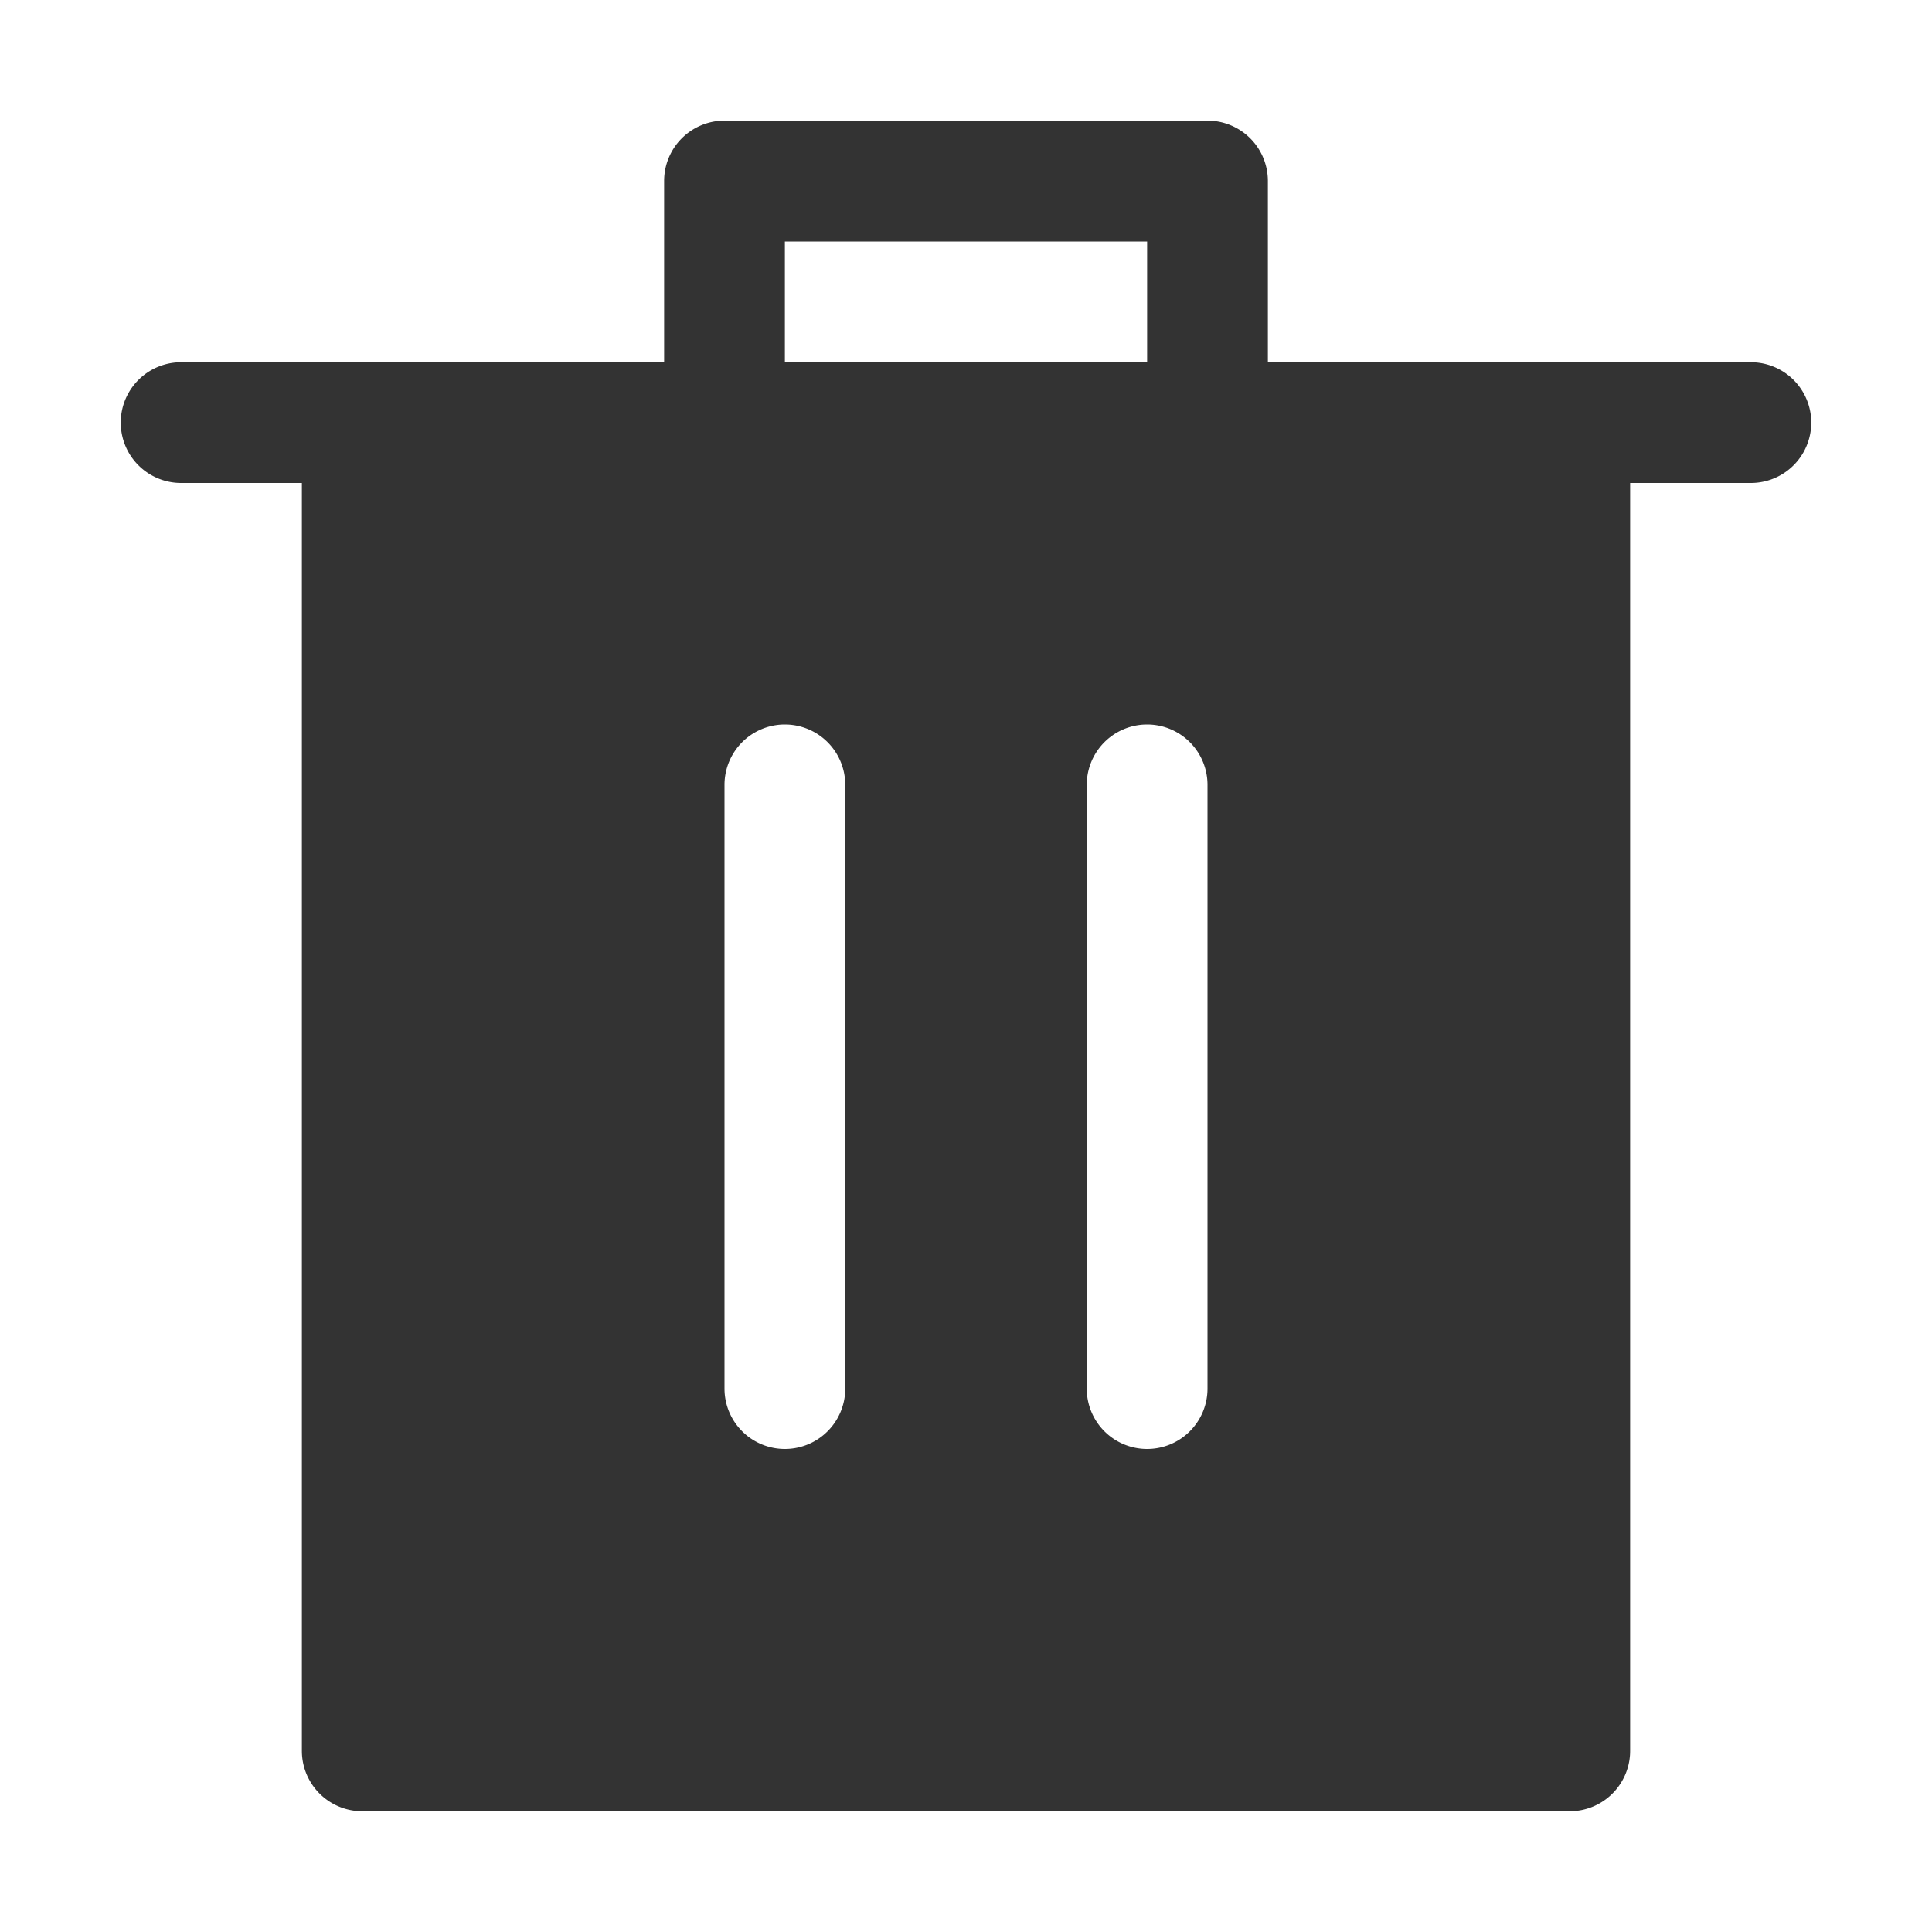 <?xml version="1.0" standalone="no"?><!DOCTYPE svg PUBLIC "-//W3C//DTD SVG 1.1//EN" "http://www.w3.org/Graphics/SVG/1.1/DTD/svg11.dtd"><svg class="icon" width="200px" height="200.00px" viewBox="0 0 1024 1024" version="1.1" xmlns="http://www.w3.org/2000/svg"><path fill="#333333" d="M352 192V95.936a32 32 0 0 1 32-32h256a32 32 0 0 1 32 32V192h256a32 32 0 1 1 0 64h-832a32 32 0 0 1 0-64h256z m64 0h192V128h-192v64zM192 960a32 32 0 0 1-32-32V256h704v672a32 32 0 0 1-32 32H192z m224-192a32 32 0 0 0 32-32v-320a32 32 0 0 0-64 0v320a32 32 0 0 0 32 32z m192 0a32 32 0 0 0 32-32v-320a32 32 0 0 0-64 0v320a32 32 0 0 0 32 32z" /></svg>